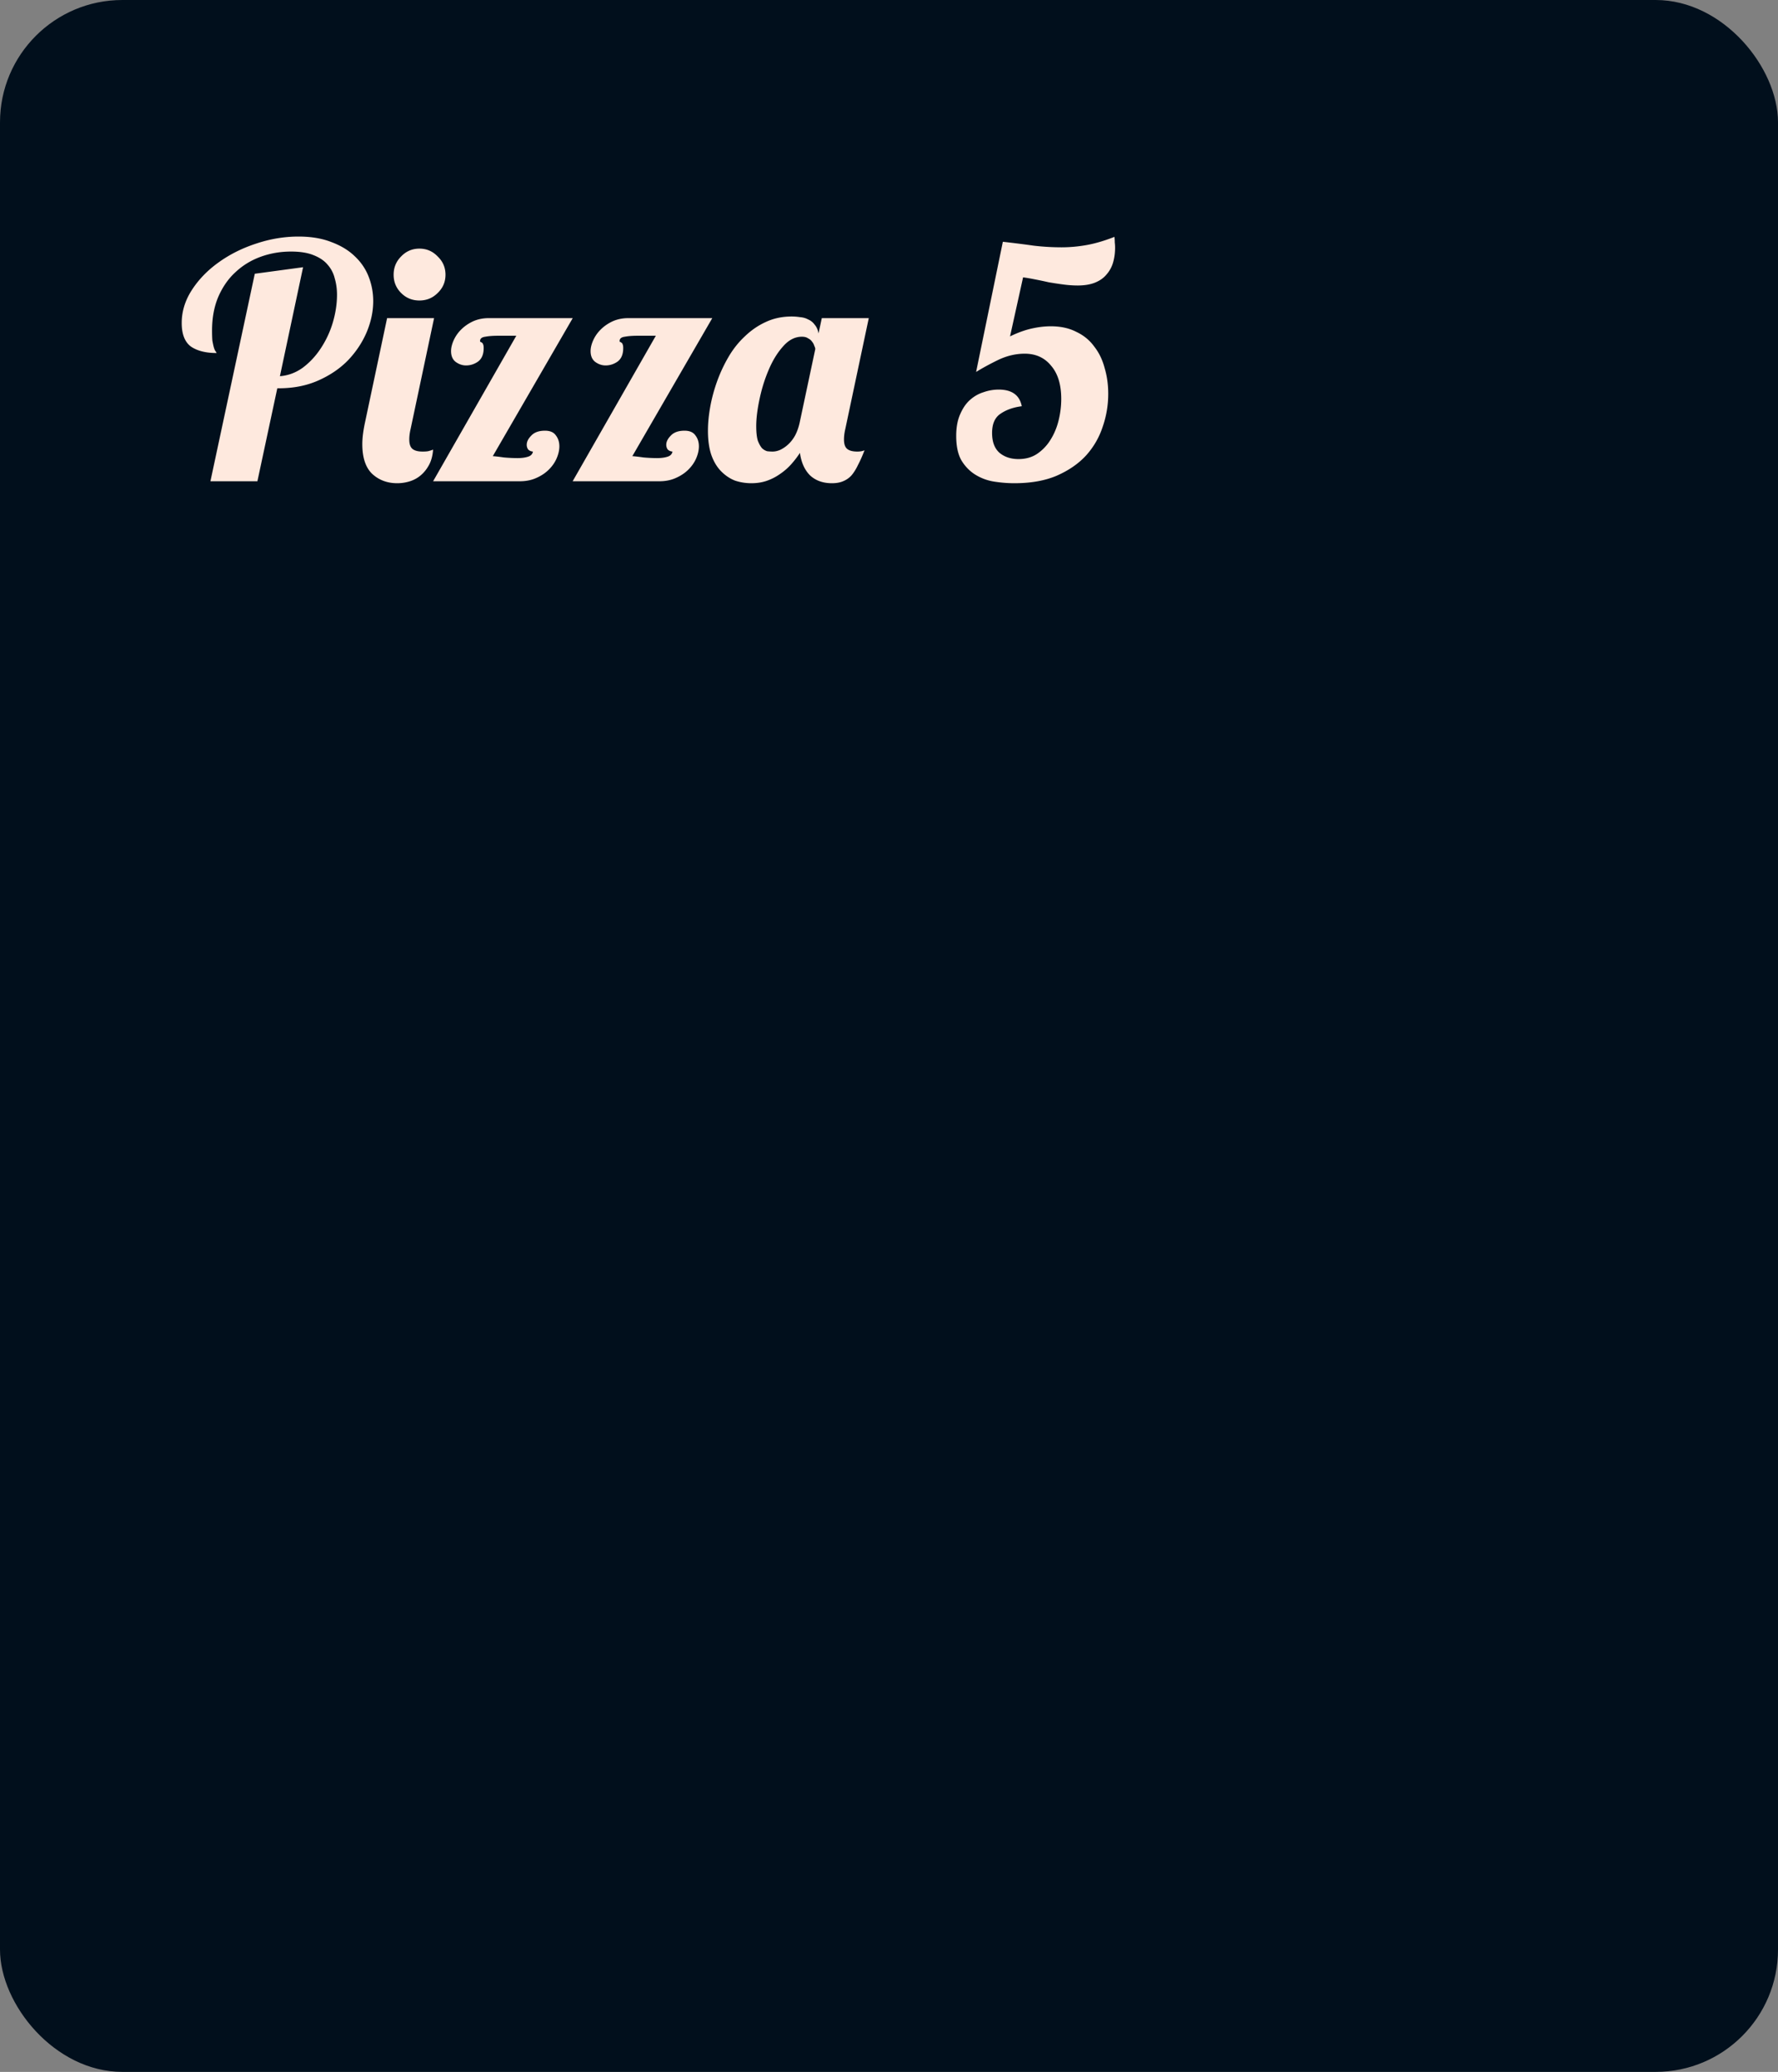 <svg xmlns="http://www.w3.org/2000/svg" fill="none" viewBox="0 0 436 508"><rect x="0" y="0" width="436" height="508" fill="#808080" stroke="none"/><rect width="436" height="508" fill="#010F1C" rx="30"/><path fill="#FEE9DE" d="m74.32 65.52-5.68 26.72c2.027-.16 3.893-.853 5.6-2.08 1.707-1.28 3.173-2.853 4.4-4.72a23.668 23.668 0 0 0 2.96-6.32c.693-2.347 1.04-4.64 1.04-6.88 0-1.387-.187-2.72-.56-4a7.84 7.84 0 0 0-1.76-3.36c-.8-.96-1.947-1.733-3.44-2.32-1.44-.587-3.28-.88-5.52-.88-2.613 0-5.093.427-7.44 1.28-2.347.853-4.4 2.107-6.16 3.76-1.76 1.6-3.173 3.627-4.24 6.08-1.013 2.4-1.52 5.147-1.52 8.24 0 1.013.027 1.84.08 2.48.107.587.213 1.093.32 1.52.107.373.213.667.32.88.16.213.293.427.4.64-2.667 0-4.773-.533-6.32-1.6-1.493-1.12-2.24-3.04-2.24-5.76 0-2.827.827-5.52 2.48-8.08 1.653-2.56 3.813-4.8 6.48-6.72 2.72-1.973 5.787-3.52 9.2-4.64C66.187 58.587 69.68 58 73.2 58c3.093 0 5.787.453 8.08 1.36 2.293.853 4.187 2 5.68 3.44 1.547 1.44 2.693 3.12 3.44 5.04a16.41 16.41 0 0 1 1.12 6c0 2.507-.533 5.04-1.6 7.6-1.067 2.507-2.587 4.8-4.56 6.88-1.973 2.027-4.4 3.68-7.28 4.96-2.88 1.28-6.107 1.92-9.68 1.92H68L63.12 118H51.6l10.88-50.88 11.84-1.6Zm22.205 1.84c0-1.76.613-3.253 1.84-4.48 1.227-1.28 2.72-1.92 4.48-1.92 1.76 0 3.253.64 4.48 1.92 1.28 1.227 1.92 2.72 1.92 4.48 0 1.76-.64 3.253-1.92 4.48-1.227 1.227-2.72 1.84-4.48 1.84-1.76 0-3.253-.613-4.48-1.84-1.227-1.227-1.84-2.72-1.84-4.48Zm9.92 10.64-5.76 27.2c-.213.907-.32 1.76-.32 2.56 0 1.12.267 1.893.8 2.32.533.427 1.36.64 2.48.64.747 0 1.28-.053 1.6-.16.373-.107.693-.213.96-.32-.107 1.44-.427 2.667-.96 3.68-.533 1.013-1.2 1.867-2 2.56-.8.693-1.707 1.2-2.72 1.52a10.3 10.3 0 0 1-3.12.48c-2.4 0-4.427-.747-6.08-2.24-1.653-1.547-2.48-4-2.48-7.36 0-1.44.213-3.173.64-5.2L94.925 78h11.52Zm24.24 32.72c-.533-.053-.933-.24-1.2-.56a1.974 1.974 0 0 1-.32-1.12c0-.747.373-1.493 1.12-2.24.747-.8 1.867-1.2 3.36-1.2 1.227 0 2.107.373 2.64 1.12.587.747.88 1.653.88 2.72 0 .907-.213 1.867-.64 2.88-.427 1.013-1.067 1.947-1.92 2.8-.853.853-1.893 1.547-3.12 2.08-1.173.533-2.533.8-4.08.8h-21.2l20.4-35.68h-4.48c-1.227 0-2.267.08-3.12.24-.853.107-1.28.453-1.28 1.04 0 .107.027.187.08.24.107 0 .213.053.32.16.16.053.267.187.32.4.107.16.16.48.16.96 0 1.493-.453 2.587-1.36 3.28-.907.64-1.893.96-2.96.96-.907 0-1.76-.293-2.56-.88-.747-.587-1.12-1.467-1.12-2.64 0-.8.213-1.68.64-2.64a8.755 8.755 0 0 1 1.84-2.64c.8-.8 1.76-1.467 2.88-2 1.173-.533 2.48-.8 3.92-.8h20.56l-19.6 33.84c.693.053 1.6.16 2.72.32 1.173.107 2.293.16 3.36.16.96 0 1.787-.107 2.48-.32.747-.213 1.173-.64 1.28-1.28Zm34.218 0c-.534-.053-.934-.24-1.2-.56a1.966 1.966 0 0 1-.32-1.12c0-.747.373-1.493 1.12-2.24.746-.8 1.866-1.2 3.36-1.2 1.226 0 2.106.373 2.64 1.12.586.747.88 1.653.88 2.72 0 .907-.214 1.867-.64 2.88-.427 1.013-1.067 1.947-1.92 2.8-.854.853-1.894 1.547-3.12 2.08-1.174.533-2.534.8-4.08.8h-21.2l20.4-35.68h-4.48c-1.227 0-2.267.08-3.12.24-.854.107-1.28.453-1.28 1.04 0 .107.026.187.08.24.106 0 .213.053.32.16.16.053.266.187.32.4.106.16.16.48.16.96 0 1.493-.454 2.587-1.36 3.28-.907.64-1.894.96-2.96.96-.907 0-1.76-.293-2.56-.88-.747-.587-1.12-1.467-1.12-2.64 0-.8.213-1.68.64-2.64a8.737 8.737 0 0 1 1.84-2.64c.8-.8 1.76-1.467 2.88-2 1.173-.533 2.48-.8 3.92-.8h20.56l-19.6 33.84c.693.053 1.6.16 2.72.32 1.173.107 2.293.16 3.36.16.96 0 1.786-.107 2.48-.32.746-.213 1.173-.64 1.28-1.28ZM213.041 78l-5.76 27.2c-.213.907-.32 1.76-.32 2.56 0 1.12.267 1.893.8 2.32.534.427 1.36.64 2.48.64.694 0 1.28-.107 1.76-.32-.533 1.387-1.066 2.587-1.6 3.6-.48 1.013-1.013 1.867-1.6 2.56a5.615 5.615 0 0 1-2.08 1.44c-.746.32-1.653.48-2.72.48-2.186 0-3.973-.64-5.36-1.92-1.333-1.333-2.16-3.173-2.48-5.52a23.004 23.004 0 0 1-2.08 2.72c-.8.907-1.706 1.707-2.72 2.4a13.058 13.058 0 0 1-3.2 1.68c-1.173.427-2.48.64-3.92.64-1.386 0-2.72-.213-4-.64-1.226-.48-2.346-1.227-3.36-2.24-1.013-1.013-1.813-2.32-2.4-3.92-.586-1.653-.88-3.68-.88-6.08 0-1.813.187-3.76.56-5.84.374-2.08.934-4.16 1.68-6.24.747-2.08 1.68-4.08 2.8-6 1.12-1.92 2.454-3.6 4-5.04 1.547-1.493 3.254-2.667 5.12-3.52 1.92-.907 4.054-1.36 6.4-1.36.64 0 1.307.053 2 .16.747.053 1.414.24 2 .56a3.72 3.72 0 0 1 1.6 1.28c.48.533.8 1.253.96 2.16l.8-3.76h11.52Zm-16.4 4.56c-1.706 0-3.253.8-4.64 2.4-1.386 1.547-2.56 3.467-3.52 5.76-.96 2.24-1.706 4.64-2.24 7.2-.533 2.507-.8 4.693-.8 6.56 0 1.547.134 2.747.4 3.6.32.8.667 1.413 1.04 1.84.427.373.854.613 1.28.72.48.053.907.08 1.28.08.587 0 1.2-.133 1.84-.4a7.803 7.803 0 0 0 2-1.36c.64-.587 1.2-1.307 1.68-2.16.48-.907.854-1.947 1.12-3.12l3.84-18.08c0-.213-.08-.48-.24-.8a2.815 2.815 0 0 0-.56-1.04c-.213-.32-.533-.587-.96-.8-.373-.267-.88-.4-1.52-.4Zm76.638-24.48c.054.427.08.88.08 1.36.054.427.08.853.08 1.28 0 1.28-.16 2.48-.48 3.6a7.605 7.605 0 0 1-1.6 2.96c-.693.853-1.626 1.52-2.8 2-1.173.48-2.613.72-4.32.72a26.7 26.7 0 0 1-3.44-.24 87.912 87.912 0 0 1-3.68-.56 99.42 99.42 0 0 0-3.44-.72 44.51 44.51 0 0 0-2.8-.48l-3.2 14.48c1.867-.907 3.627-1.547 5.28-1.92 1.654-.373 3.227-.56 4.72-.56 2.4 0 4.48.453 6.24 1.36 1.814.853 3.28 2.053 4.4 3.6 1.174 1.493 2.027 3.253 2.56 5.28.587 1.973.88 4.08.88 6.32a24.47 24.47 0 0 1-1.36 8.08 19.496 19.496 0 0 1-4.08 7.04c-1.866 2.027-4.266 3.68-7.2 4.96-2.88 1.227-6.346 1.84-10.4 1.84-1.6 0-3.253-.133-4.96-.4a12.385 12.385 0 0 1-4.56-1.68c-1.386-.853-2.533-2.027-3.44-3.52-.853-1.493-1.28-3.493-1.28-6 0-2.08.32-3.84.96-5.28.64-1.493 1.44-2.667 2.4-3.52 1.014-.907 2.134-1.547 3.36-1.92a11.144 11.144 0 0 1 3.68-.64c3.254 0 5.147 1.36 5.68 4.08-2.08.267-3.813.88-5.2 1.84-1.386.907-2.08 2.48-2.08 4.72 0 2.187.614 3.813 1.84 4.88 1.227 1.013 2.774 1.52 4.64 1.52 1.76 0 3.28-.427 4.56-1.28a11.212 11.212 0 0 0 3.28-3.44c.907-1.44 1.574-3.04 2-4.8a22 22 0 0 0 .64-5.2c0-3.52-.826-6.24-2.48-8.16-1.6-1.973-3.76-2.96-6.48-2.96-2.186 0-4.346.507-6.48 1.52-2.08 1.013-3.893 2-5.44 2.96l6.56-31.92c2.827.32 5.36.64 7.6.96 2.294.267 4.56.4 6.8.4 2.027 0 4.08-.187 6.16-.56 2.08-.373 4.347-1.04 6.8-2Z"/></svg>